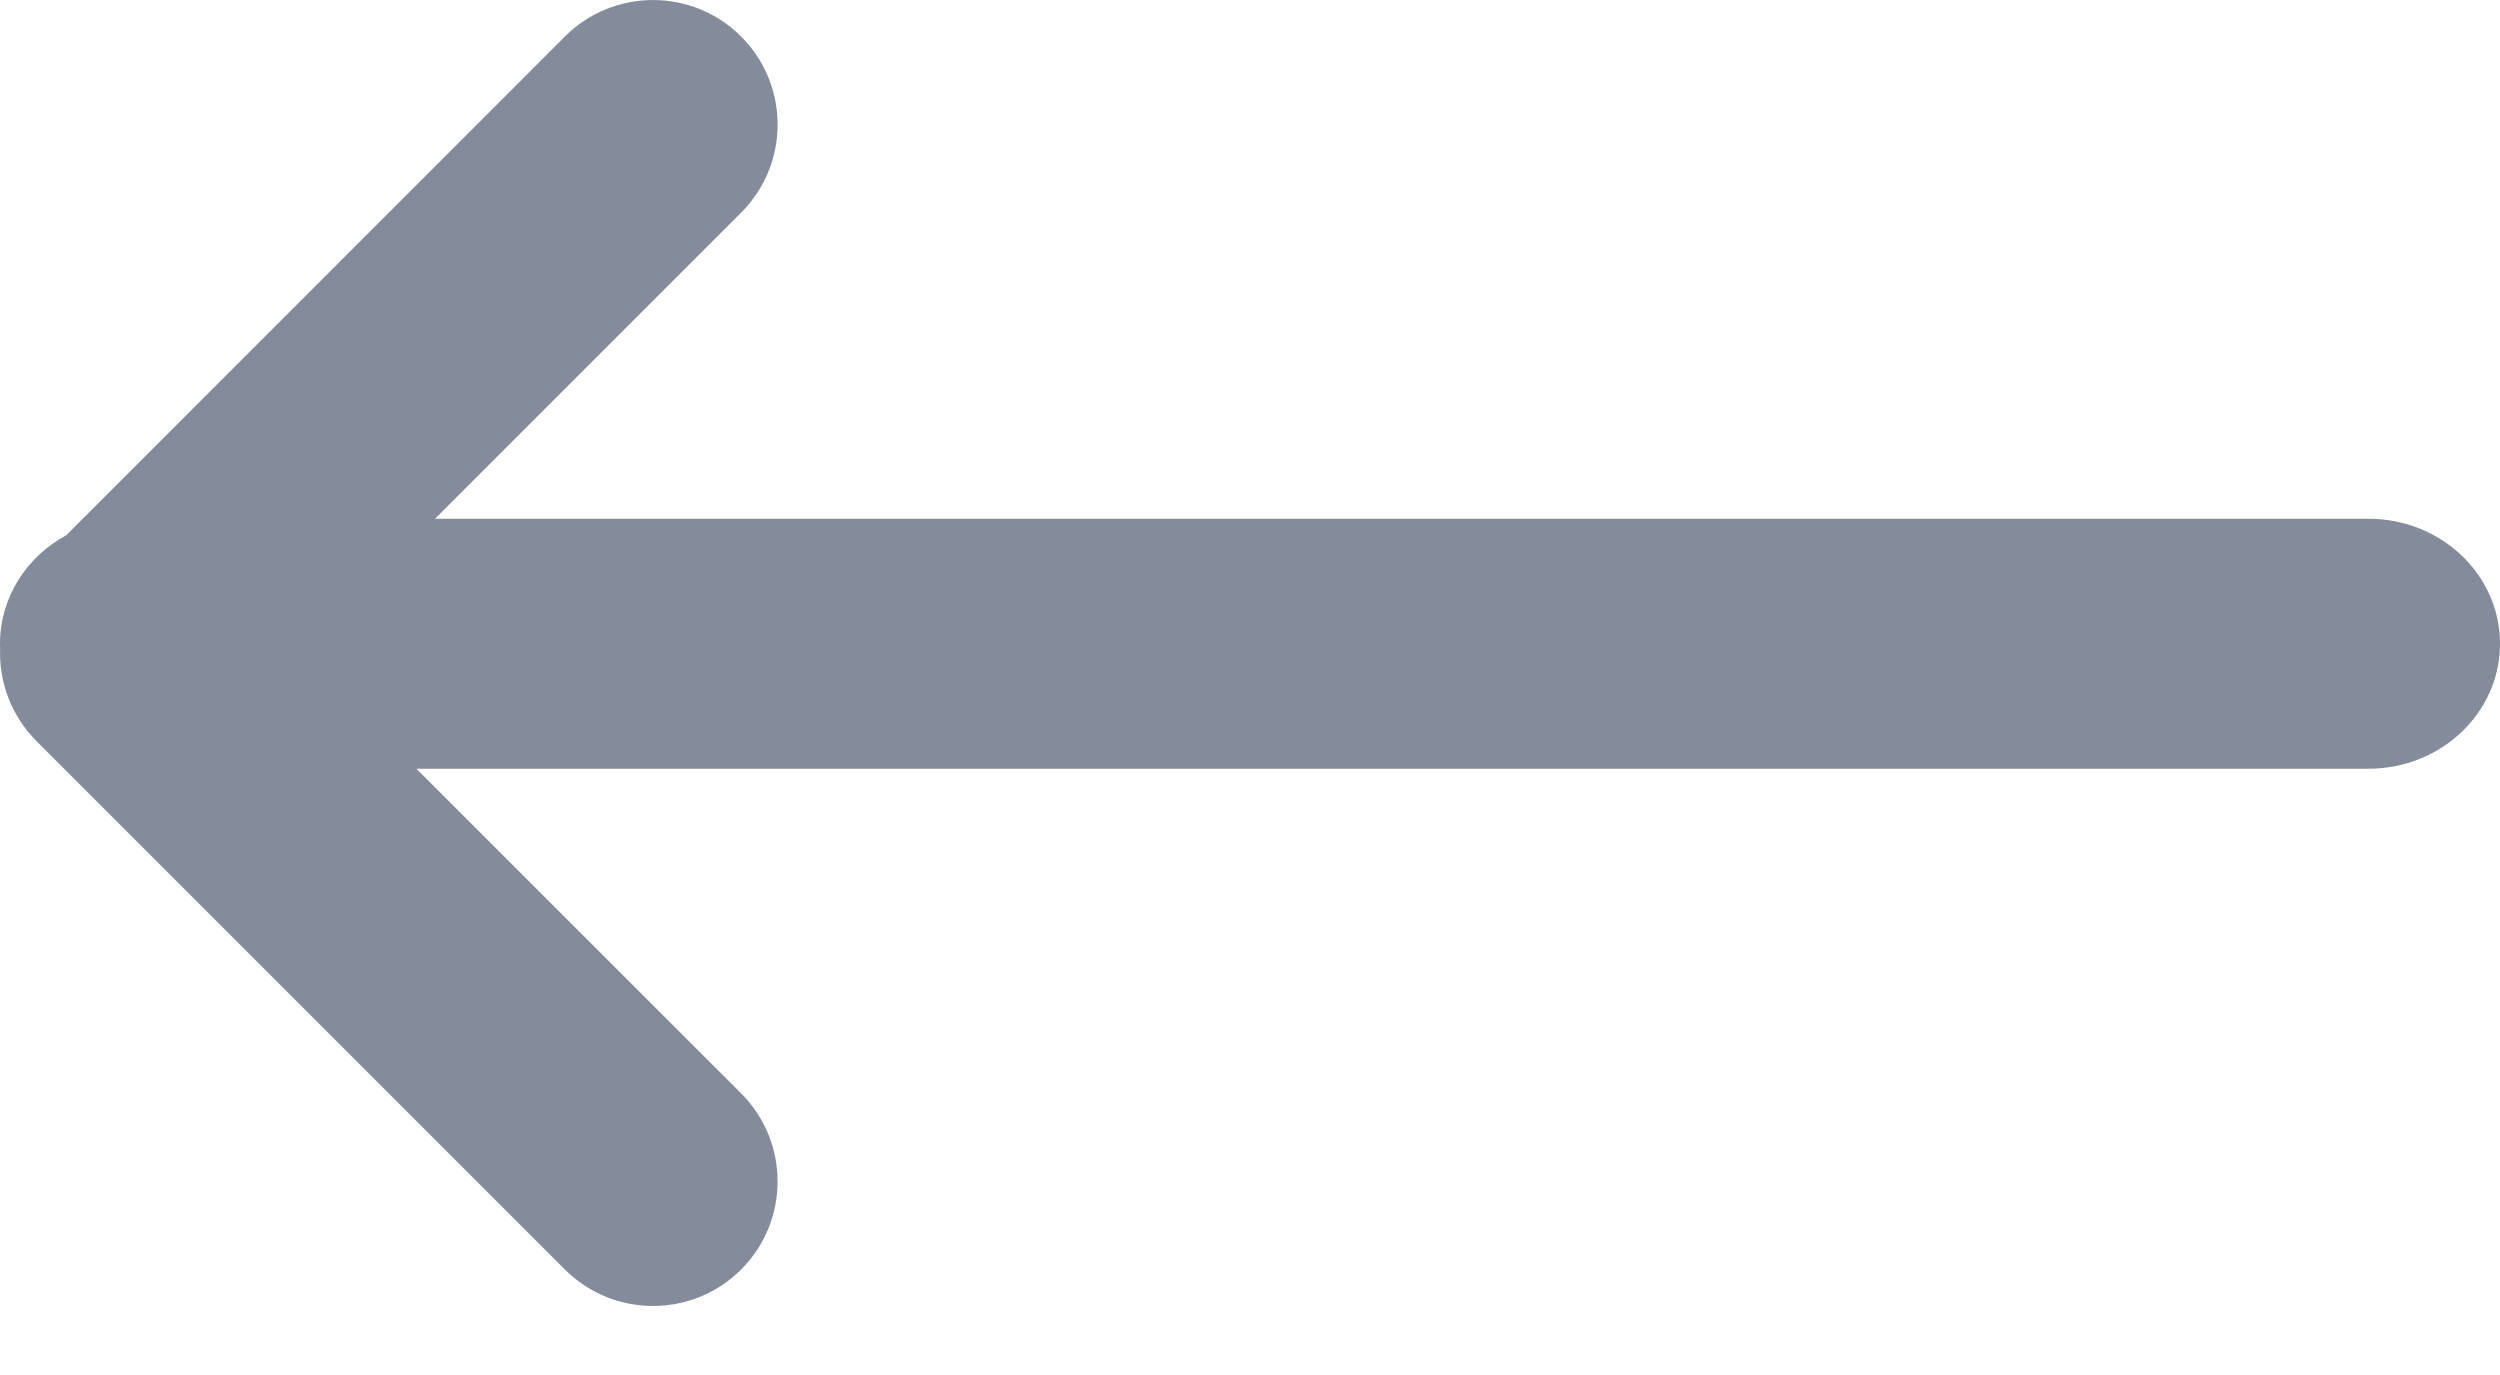 <svg width="20" height="11" viewBox="0 0 20 11" fill="none" xmlns="http://www.w3.org/2000/svg">
<path fill-rule="evenodd" clip-rule="evenodd" d="M0.001 5.186C-0.009 5.454 0.088 5.724 0.292 5.929L4.519 10.156C4.909 10.545 5.54 10.545 5.929 10.156C6.318 9.767 6.318 9.136 5.929 8.747L3.331 6.15H18.947C19.529 6.15 20 5.702 20 5.15C20 4.597 19.529 4.15 18.947 4.15H3.48L5.929 1.701C6.318 1.312 6.318 0.681 5.929 0.292C5.54 -0.097 4.909 -0.097 4.519 0.292L0.53 4.282C0.213 4.454 3.10336e-05 4.778 3.10336e-05 5.15C3.10336e-05 5.162 0 5.174 0.001 5.186Z" fill="#848B9B"/>
</svg>
